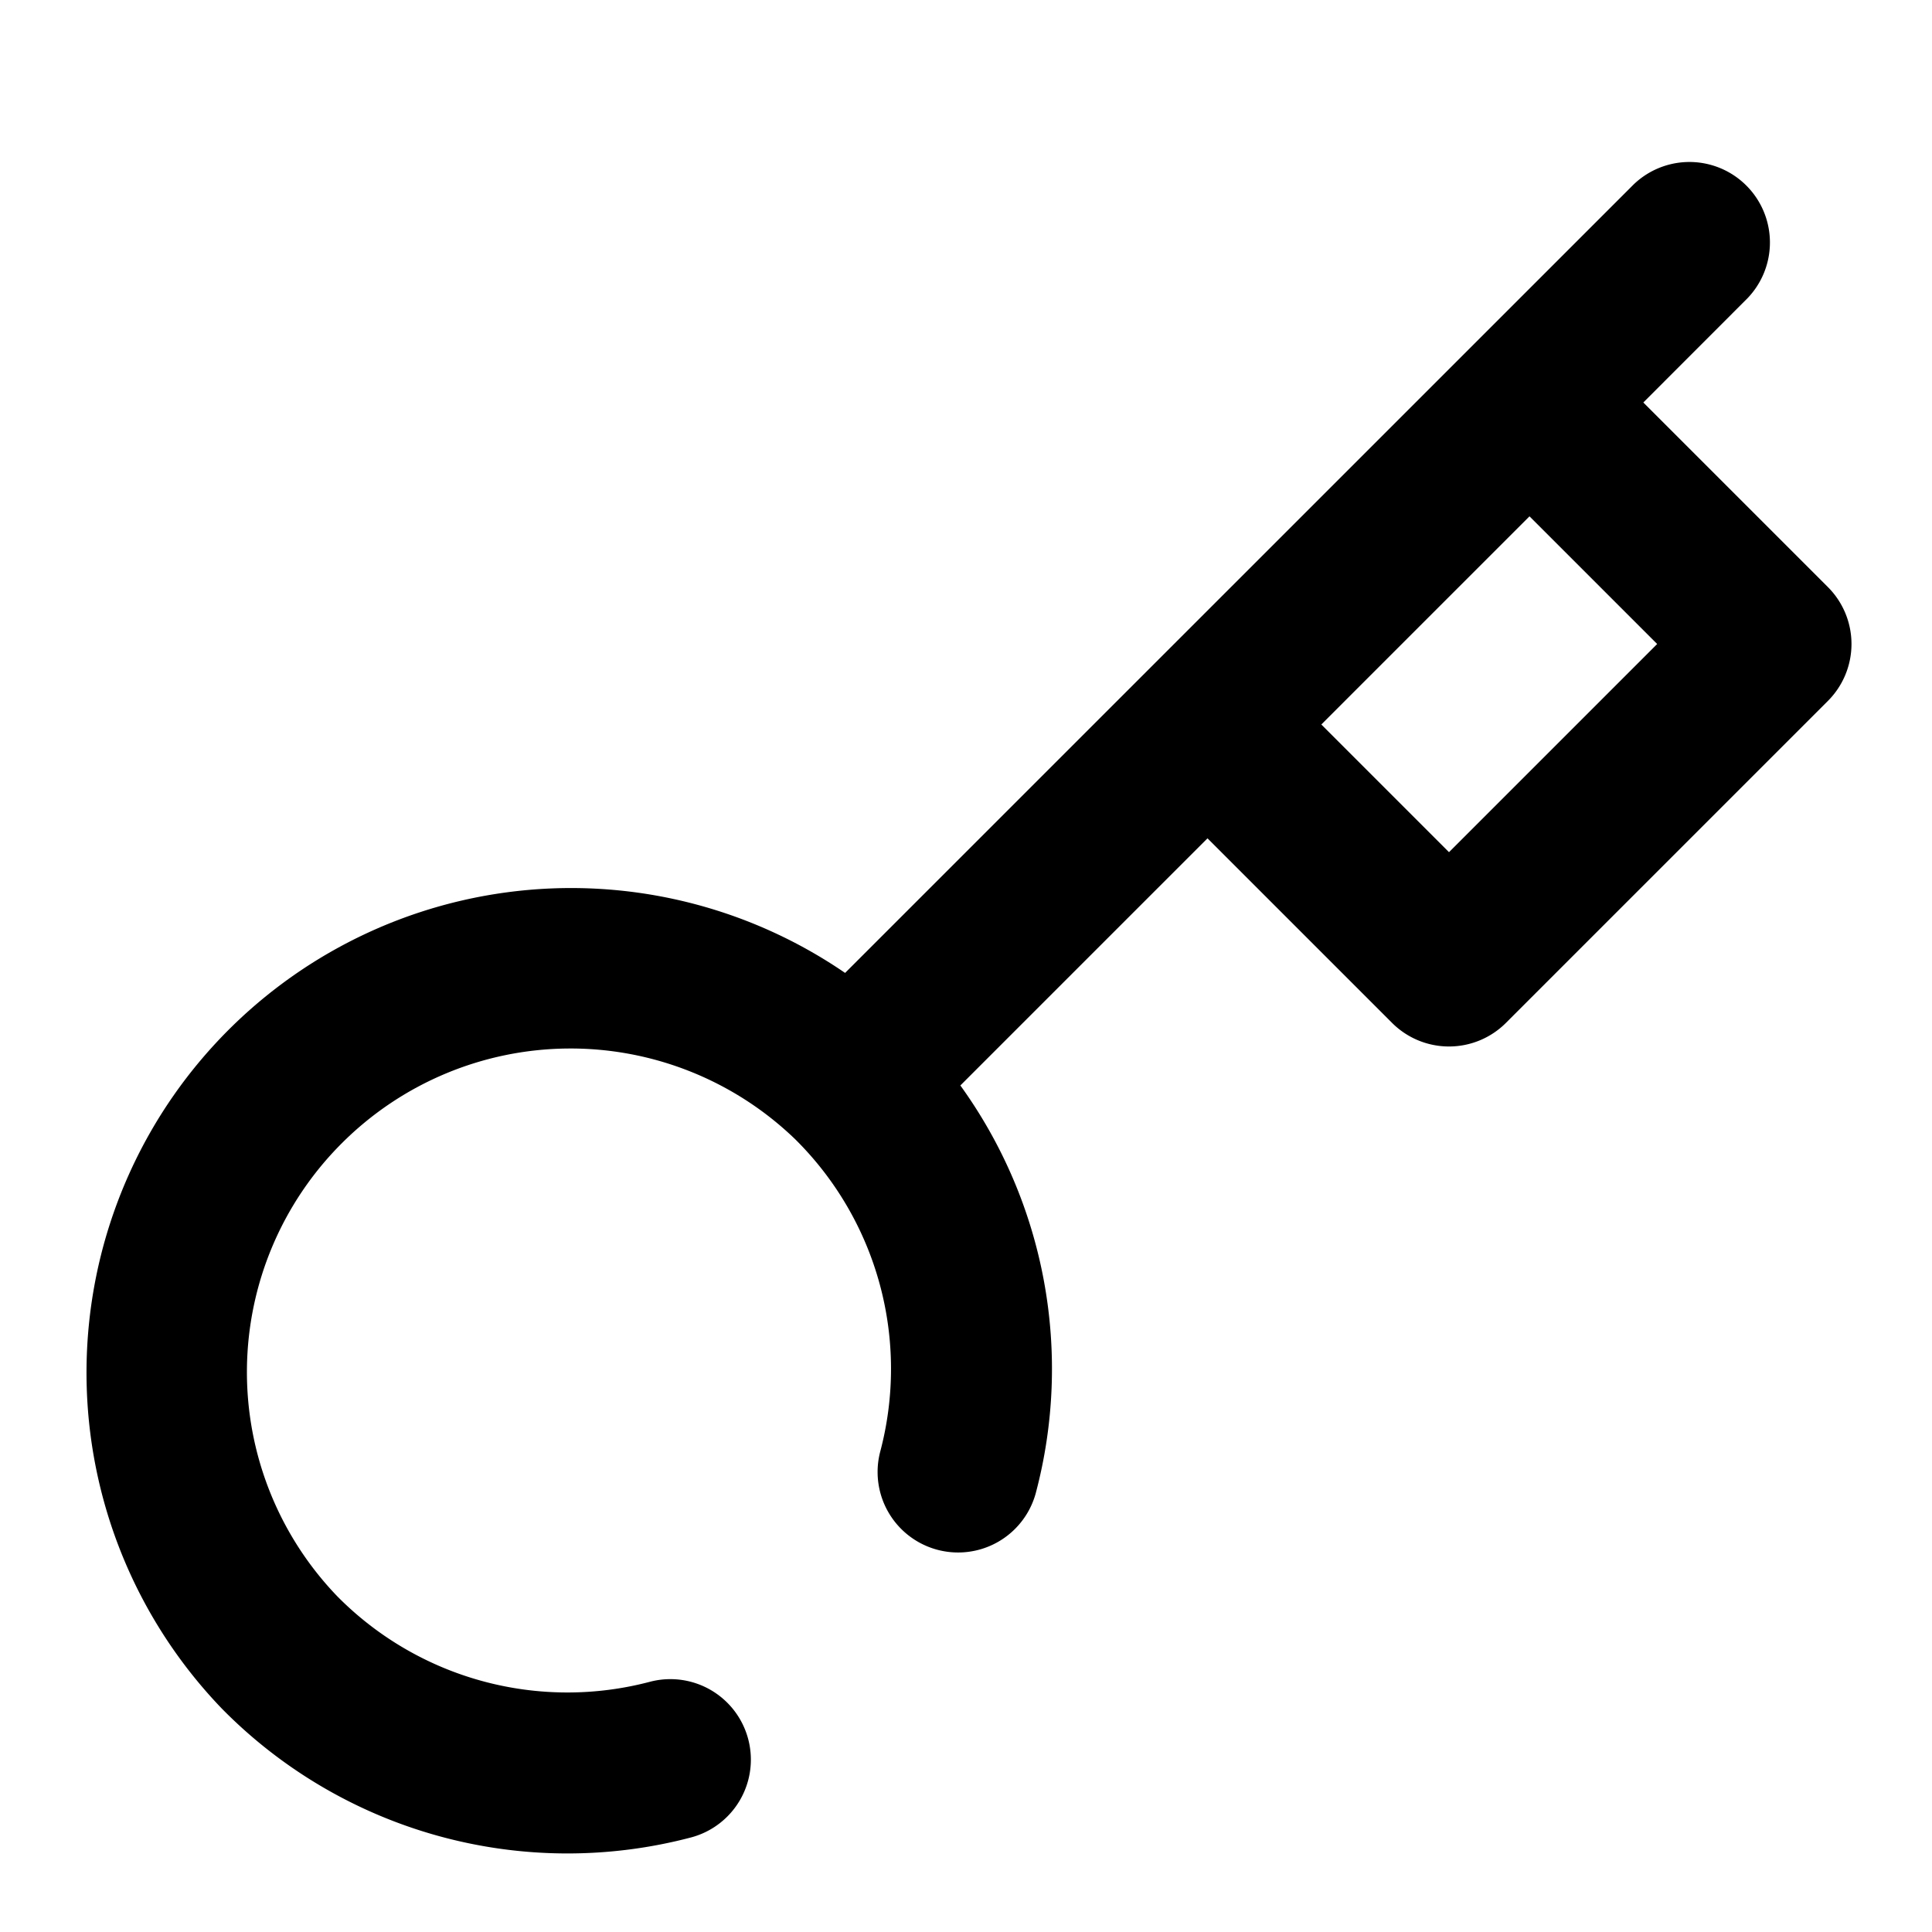 <svg xmlns="http://www.w3.org/2000/svg" viewBox="0 0 24 24" role="icon">
    <path fill-rule="evenodd" d="M15 10.414l-3.07 3.07a6.017 6.017 0 01.936 5.067 1 1 0 01-1.933-.513 4.012 4.012 0 00-1.054-3.885 4.018 4.018 0 00-5.634.05 4.017 4.017 0 00-.056 5.626A4.018 4.018 0 008.08 20.89a1 1 0 01.513 1.933 6.022 6.022 0 01-5.836-1.597 6.02 6.02 0 017.741-9.14l9.794-9.793a1 1 0 011.414 1.414L20.414 5l2.293 2.293a1 1 0 010 1.414l-4 4a1 1 0 01-1.414 0L15 10.414zM16.414 9L18 10.586 20.586 8 19 6.414 16.414 9z"/>
</svg>

